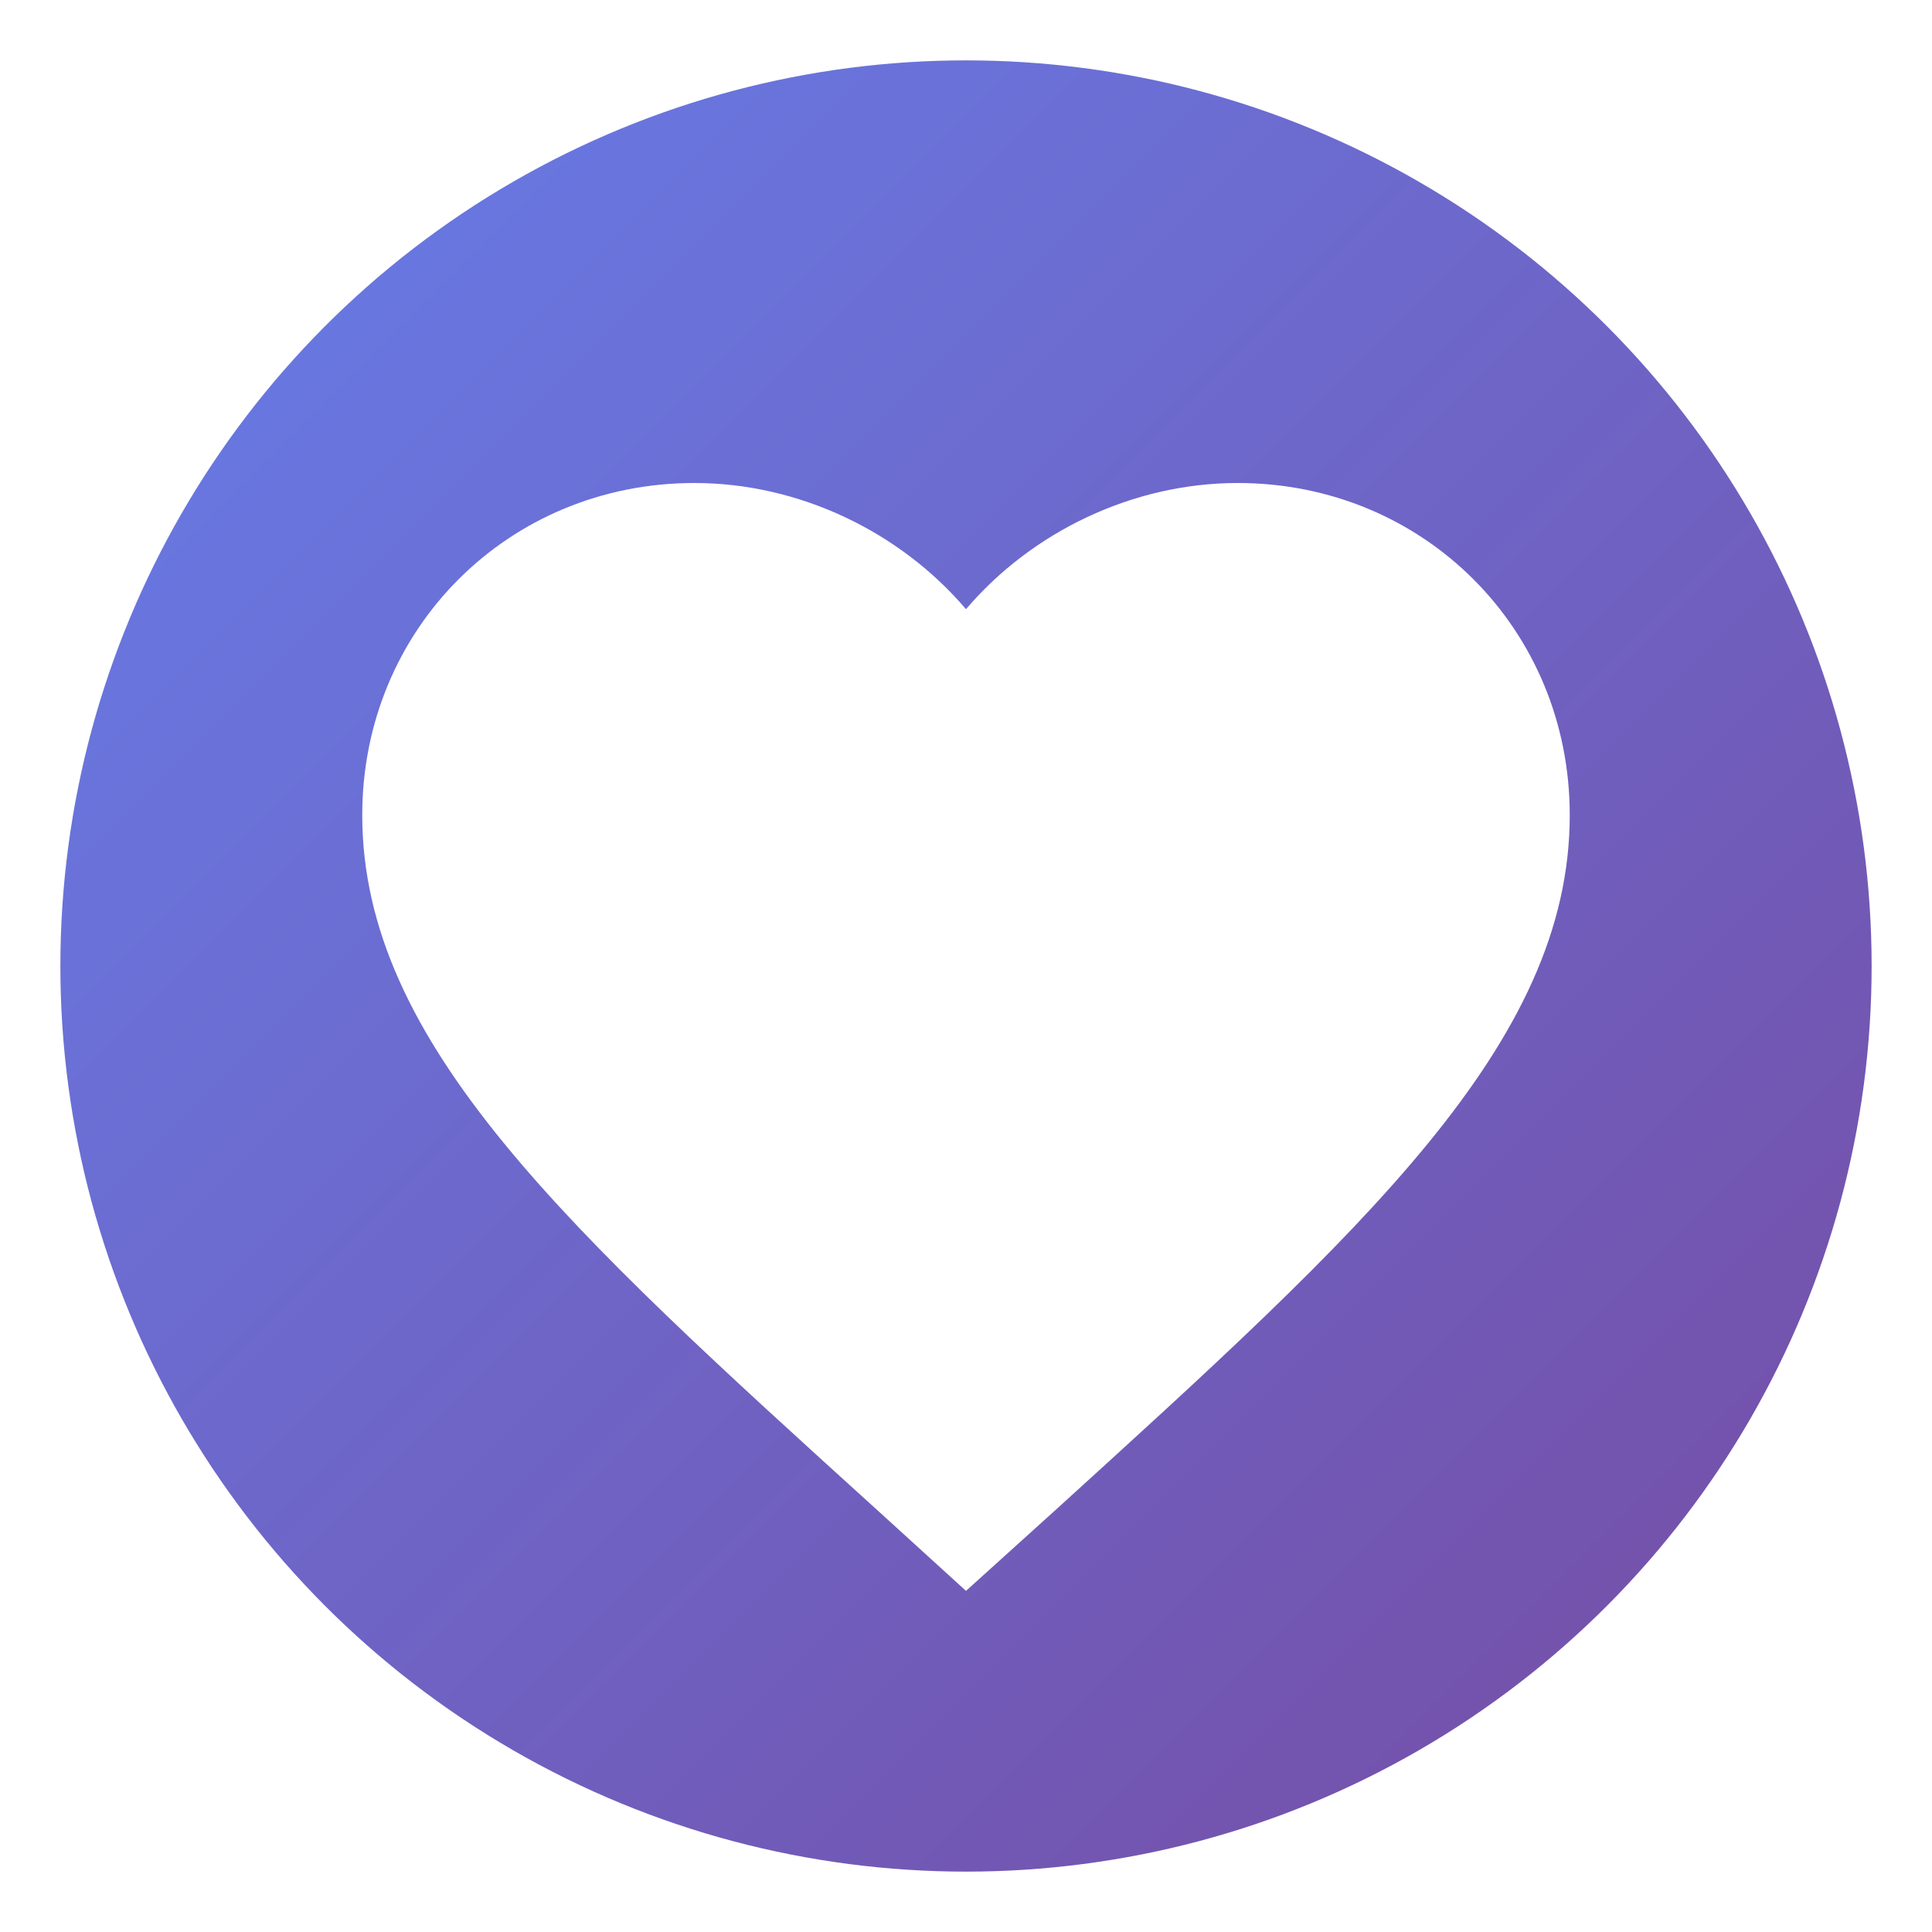 <svg xmlns="http://www.w3.org/2000/svg" viewBox="0 0 32 32" width="32" height="32">
  <!-- 渐变定义 -->
  <defs>
    <linearGradient id="heartGradient" x1="0%" y1="0%" x2="100%" y2="100%">
      <stop offset="0%" style="stop-color:#667eea;stop-opacity:1" />
      <stop offset="100%" style="stop-color:#764ba2;stop-opacity:1" />
    </linearGradient>
    
    <!-- 阴影效果 -->
    <filter id="shadow" x="-20%" y="-20%" width="140%" height="140%">
      <feDropShadow dx="1" dy="1" stdDeviation="1" flood-color="#000000" flood-opacity="0.3"/>
    </filter>
  </defs>
  
  <!-- 背景圆形 -->
  <circle cx="16" cy="16" r="15" fill="url(#heartGradient)"/>
  
  <!-- 心形图标 -->
  <path d="M16,26.35l-1.45,-1.32C9.4,20.36 6,17.28 6,13.5C6,10.42 8.42,8 11.5,8C13.24,8 14.91,8.81 16,10.09C17.09,8.81 18.76,8 20.5,8C23.58,8 26,10.42 26,13.5C26,17.28 22.6,20.36 17.45,25.04L16,26.35Z" 
        fill="white" 
        filter="url(#shadow)"/>
</svg>
